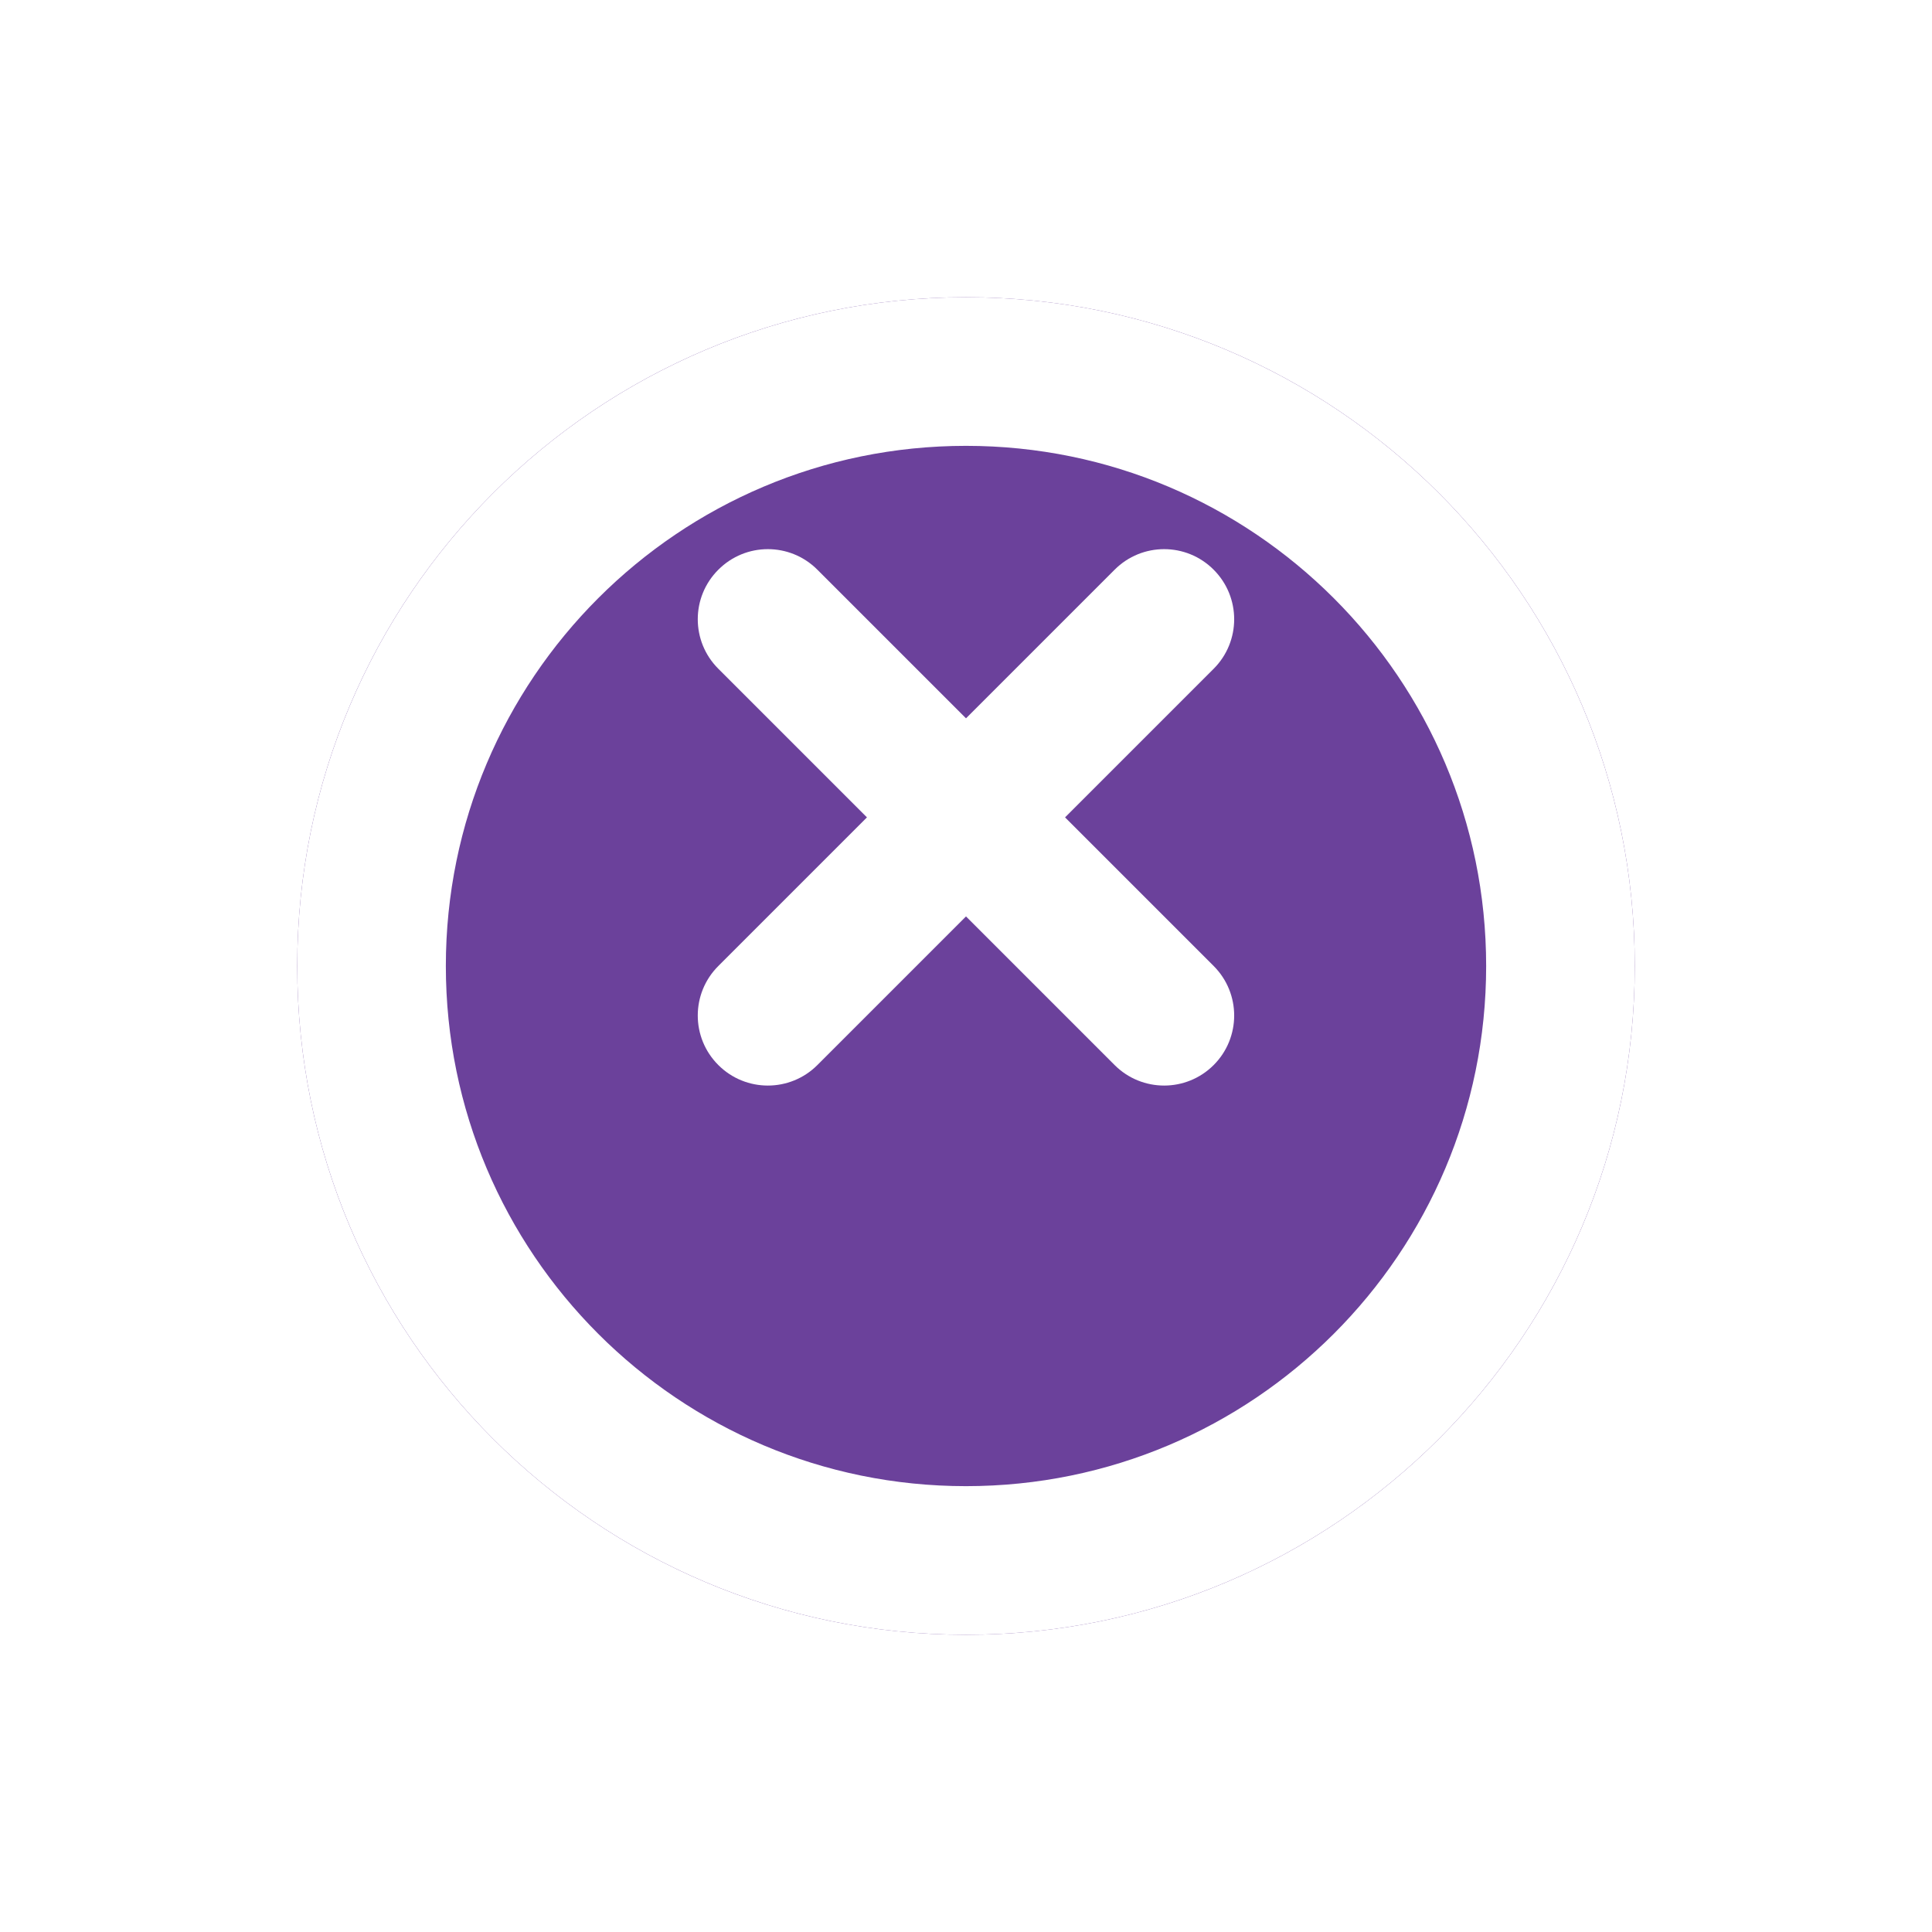 <svg width="26" height="26" viewBox="0 0 26 26" fill="none" xmlns="http://www.w3.org/2000/svg">
<g filter="url(#filter0_d_909_4750)">
<path d="M22 11C22 15.971 17.971 20 13 20C8.029 20 4 15.971 4 11C4 6.029 8.029 2 13 2C17.971 2 22 6.029 22 11Z" fill="#6B419B"/>
<path d="M21 11C21 15.418 17.418 19 13 19C8.582 19 5 15.418 5 11C5 6.582 8.582 3 13 3C17.418 3 21 6.582 21 11Z" stroke="white" stroke-width="2"/>
</g>
<path fill-rule="evenodd" clip-rule="evenodd" d="M9.667 7.667C10.035 7.298 10.632 7.298 11 7.667L16.333 13C16.701 13.368 16.701 13.965 16.333 14.333C15.965 14.701 15.368 14.701 15 14.333L9.667 9C9.298 8.632 9.298 8.035 9.667 7.667Z" fill="white"/>
<path fill-rule="evenodd" clip-rule="evenodd" d="M9.667 14.333C9.298 13.965 9.298 13.368 9.667 13L15 7.667C15.368 7.298 15.965 7.298 16.333 7.667C16.701 8.035 16.701 8.632 16.333 9L11 14.333C10.632 14.701 10.035 14.701 9.667 14.333Z" fill="white"/>
<defs>
<filter id="filter0_d_909_4750" x="0" y="0" width="26" height="26" filterUnits="userSpaceOnUse" color-interpolation-filters="sRGB">
<feFlood flood-opacity="0" result="BackgroundImageFix"/>
<feColorMatrix in="SourceAlpha" type="matrix" values="0 0 0 0 0 0 0 0 0 0 0 0 0 0 0 0 0 0 127 0" result="hardAlpha"/>
<feOffset dy="2"/>
<feGaussianBlur stdDeviation="2"/>
<feComposite in2="hardAlpha" operator="out"/>
<feColorMatrix type="matrix" values="0 0 0 0 0 0 0 0 0 0 0 0 0 0 0 0 0 0 0.1 0"/>
<feBlend mode="normal" in2="BackgroundImageFix" result="effect1_dropShadow_909_4750"/>
<feBlend mode="normal" in="SourceGraphic" in2="effect1_dropShadow_909_4750" result="shape"/>
</filter>
</defs>
</svg>
